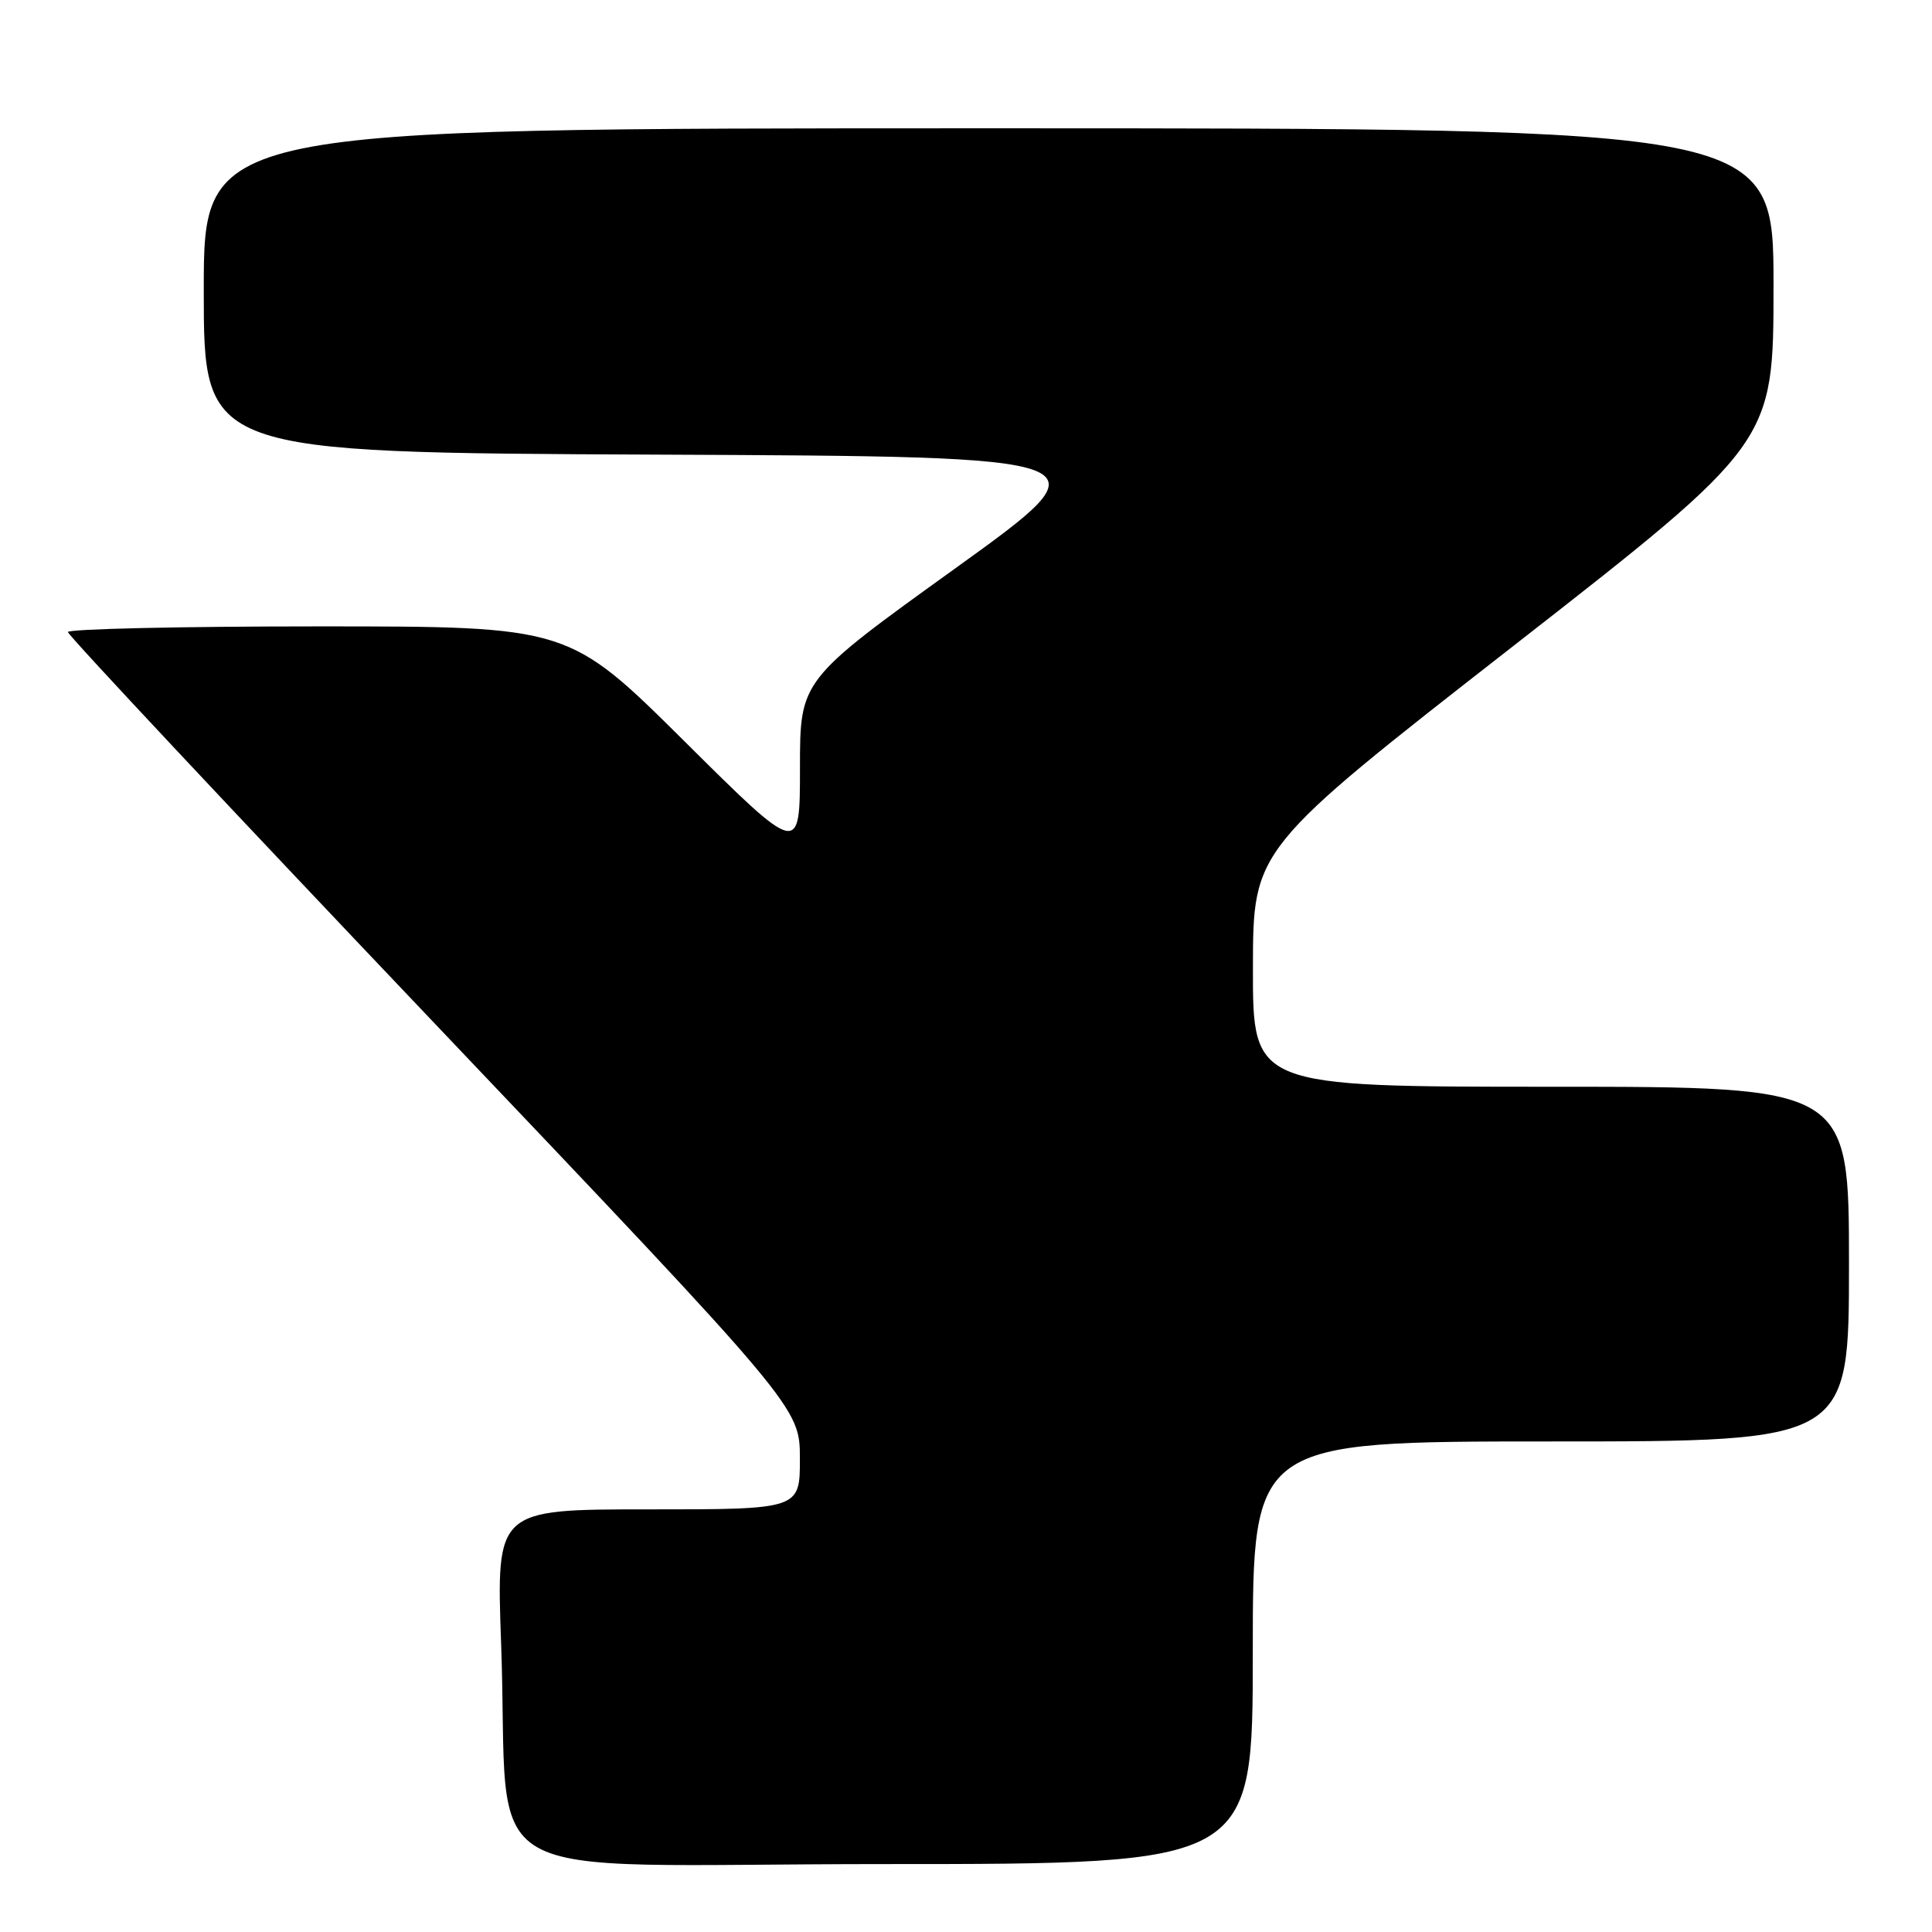 <?xml version="1.0" encoding="UTF-8" standalone="no"?>
<!DOCTYPE svg PUBLIC "-//W3C//DTD SVG 1.1//EN" "http://www.w3.org/Graphics/SVG/1.1/DTD/svg11.dtd" >
<svg xmlns="http://www.w3.org/2000/svg" xmlns:xlink="http://www.w3.org/1999/xlink" version="1.1" viewBox="0 0 256 256">
 <g >
 <path fill="currentColor"
d=" M 166.00 219.00 C 166.00 191.00 166.00 191.00 205.50 191.00 C 245.00 191.00 245.00 191.00 245.00 167.50 C 245.00 144.00 245.00 144.00 205.50 144.00 C 166.00 144.00 166.00 144.00 166.02 128.25 C 166.04 112.50 166.04 112.50 200.52 85.60 C 235.00 58.69 235.00 58.69 235.00 37.85 C 235.00 17.00 235.00 17.00 131.00 17.00 C 27.00 17.00 27.00 17.00 27.00 38.49 C 27.00 59.98 27.00 59.98 87.08 60.24 C 147.15 60.50 147.15 60.50 126.58 75.31 C 106.00 90.12 106.00 90.12 106.00 101.77 C 106.00 113.42 106.00 113.42 90.68 98.21 C 75.35 83.00 75.35 83.00 42.18 83.00 C 23.93 83.00 9.00 83.34 9.00 83.75 C 9.00 84.17 30.82 107.45 57.49 135.50 C 105.98 186.50 105.98 186.50 105.99 193.25 C 106.00 200.00 106.00 200.00 85.88 200.00 C 65.76 200.00 65.76 200.00 66.40 217.75 C 67.61 250.80 61.02 247.00 117.10 247.00 C 166.00 247.00 166.00 247.00 166.00 219.00 Z "/>
</g>
</svg>